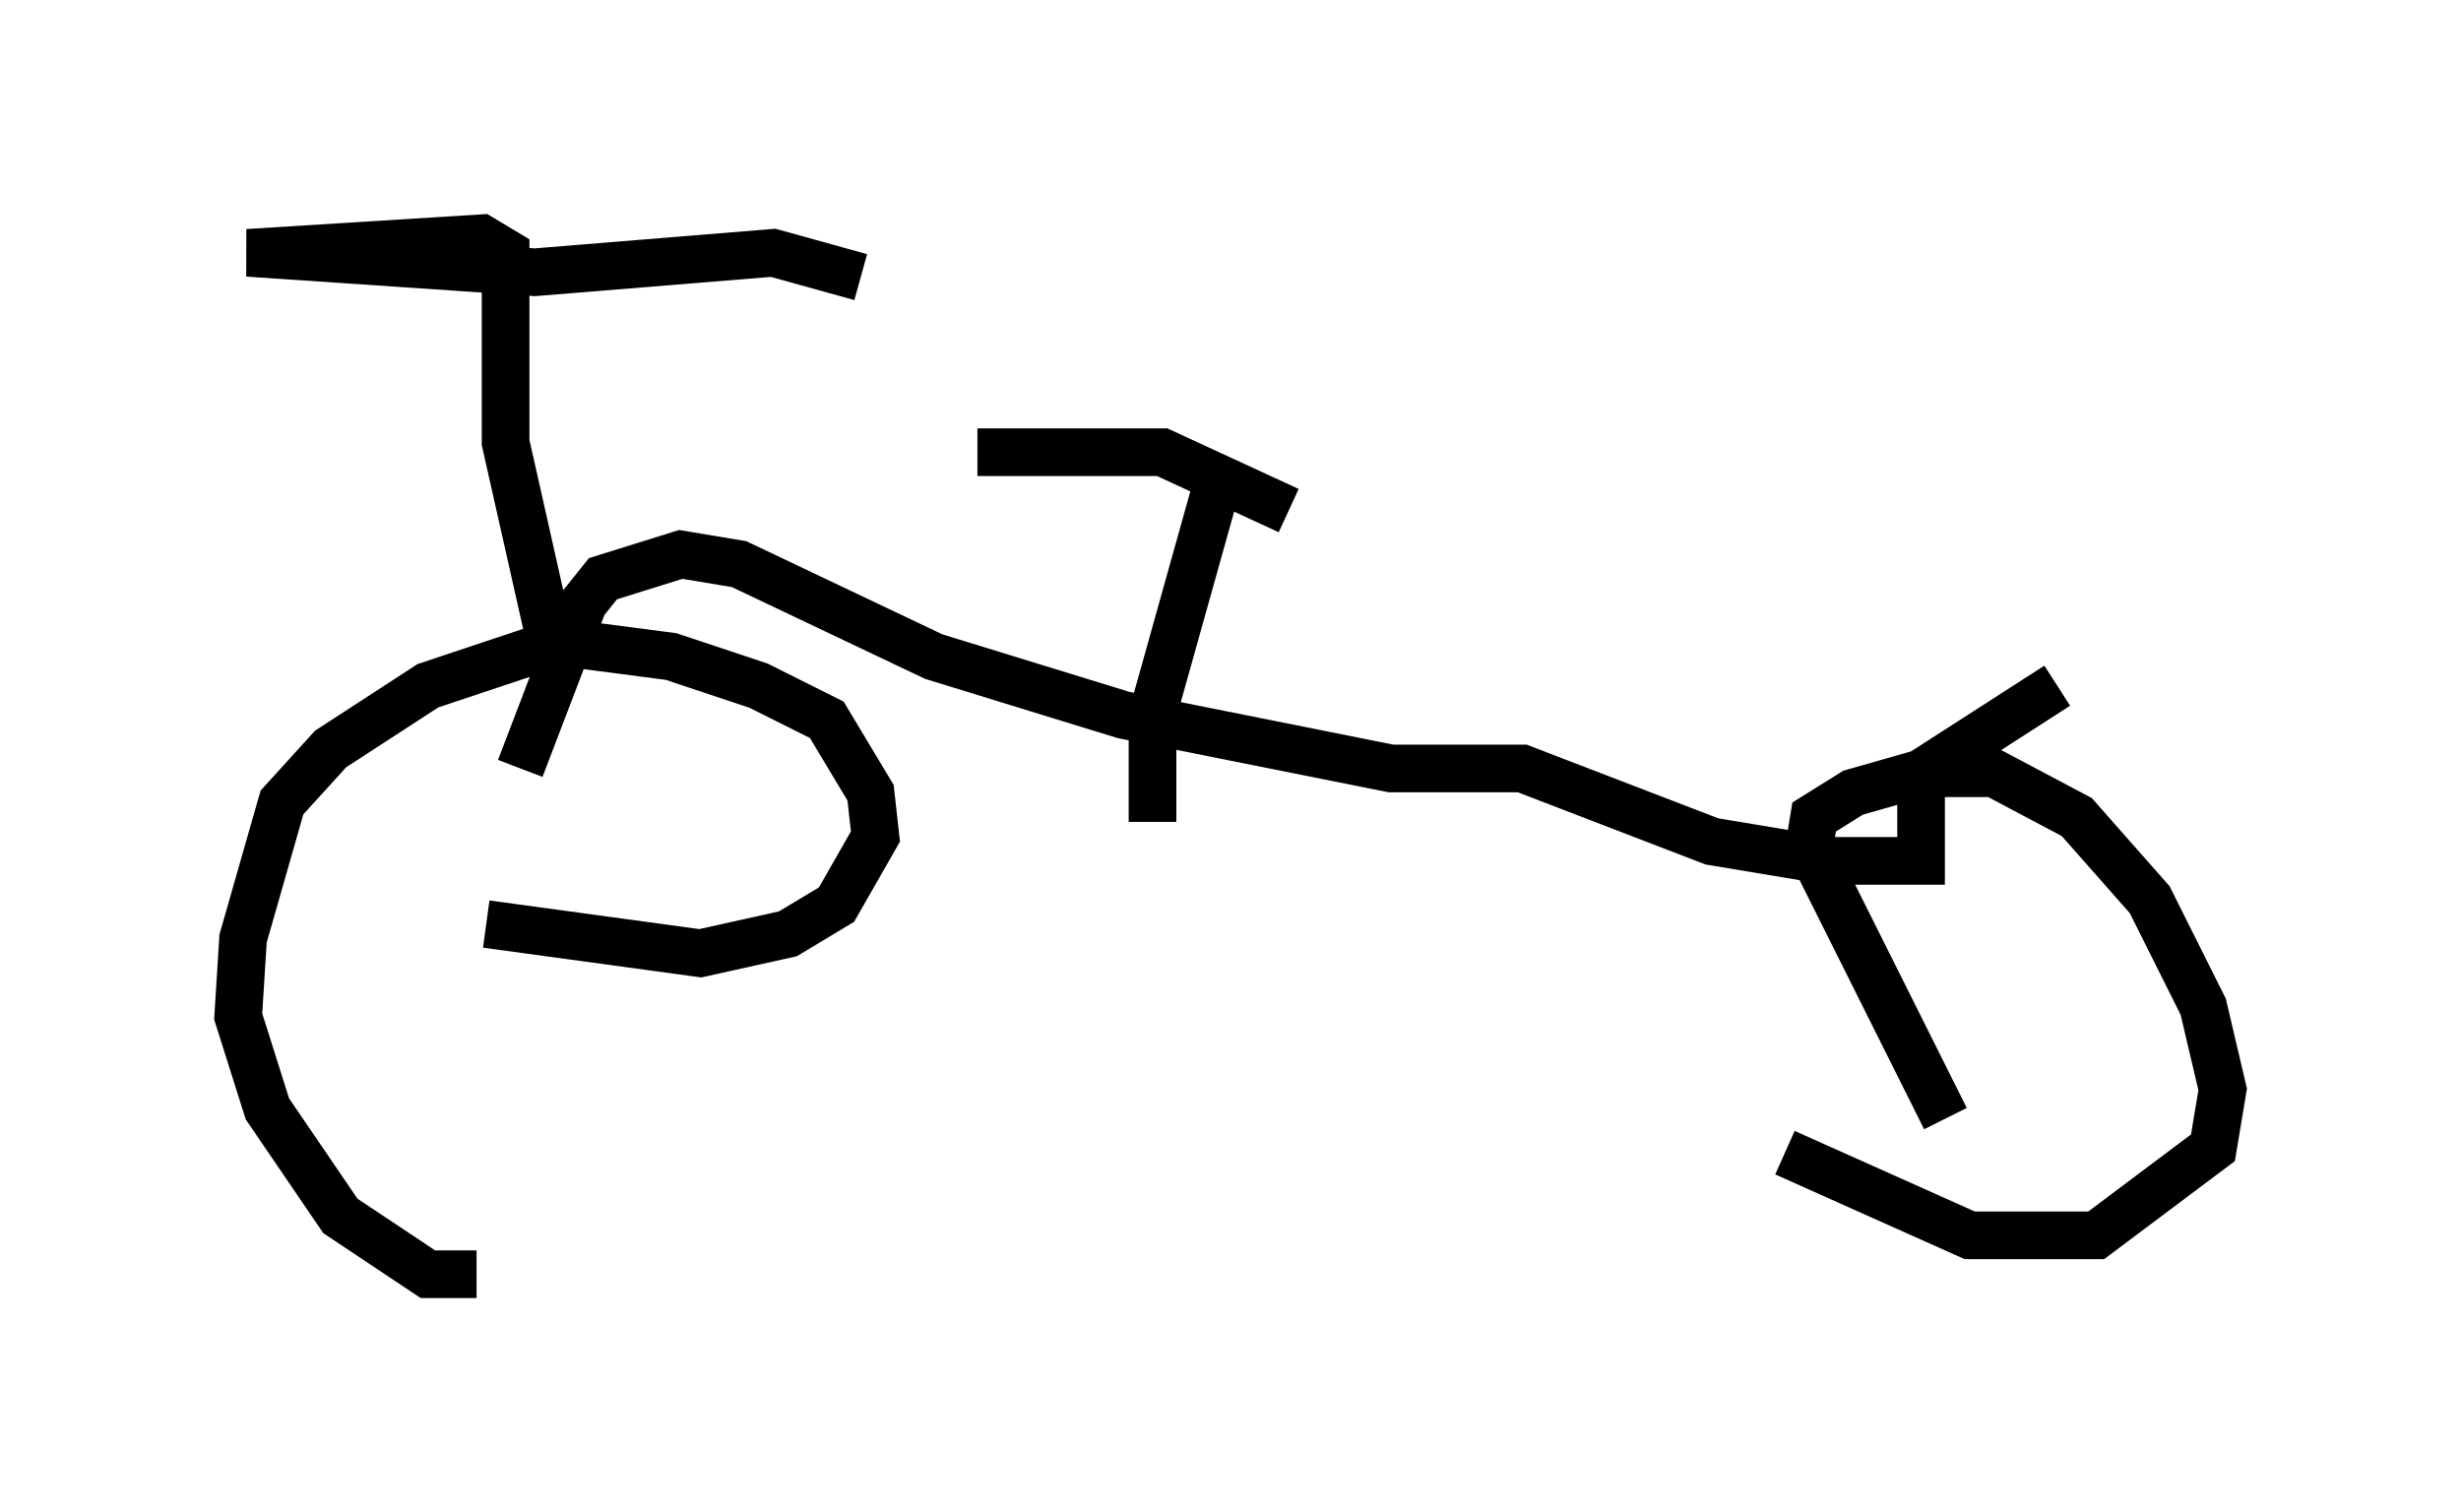 <?xml version="1.0" encoding="utf-8" ?>
<svg baseProfile="full" height="31.744" version="1.1" width="51.65" xmlns="http://www.w3.org/2000/svg" xmlns:ev="http://www.w3.org/2001/xml-events" xmlns:xlink="http://www.w3.org/1999/xlink"><defs /><rect fill="white" height="31.744" width="51.65" x="0" y="0" /><path d="M12.35, 25.417 m-2.348, 1.327 l-1.021, 0.0 -1.838, -1.225 l-1.531, -2.246 -0.613, -1.94 l0.102, -1.633 0.817, -2.858 l1.021, -1.123 2.042, -1.327 l2.756, -0.919 2.348, 0.306 l1.838, 0.613 1.429, 0.715 l0.919, 1.531 0.102, 0.919 l-0.817, 1.429 -1.021, 0.613 l-1.838, 0.408 -4.492, -0.613 m30.625, 4.083 l-2.858, -5.717 0.102, -0.613 l0.817, -0.51 1.429, -0.408 l1.531, 0.0 1.735, 0.919 l1.531, 1.735 1.123, 2.246 l0.408, 1.735 -0.204, 1.225 l-2.45, 1.838 -2.654, 0.0 l-3.879, -1.735 m-25.623, -7.554 l0.0, 0.0 m34.096, 5.308 l0.0, 0.0 m-35.015, -5.819 l1.327, -3.471 0.408, -0.51 l1.633, -0.51 1.225, 0.204 l4.083, 1.94 3.981, 1.225 l5.615, 1.123 2.756, 0.0 l3.981, 1.531 2.45, 0.408 l1.94, 0.0 0.0, -1.838 l2.858, -1.838 m-18.988, 2.858 l0.0, -2.246 1.429, -5.104 m1.429, 0.817 l-2.654, -1.225 -3.879, 0.0 m-8.983, 3.879 l-0.919, -4.083 0.0, -3.981 l-0.51, -0.306 -4.9, 0.306 l6.023, 0.408 5.002, -0.408 l1.838, 0.51 " fill="none" stroke="black" stroke-width="1" /></svg>